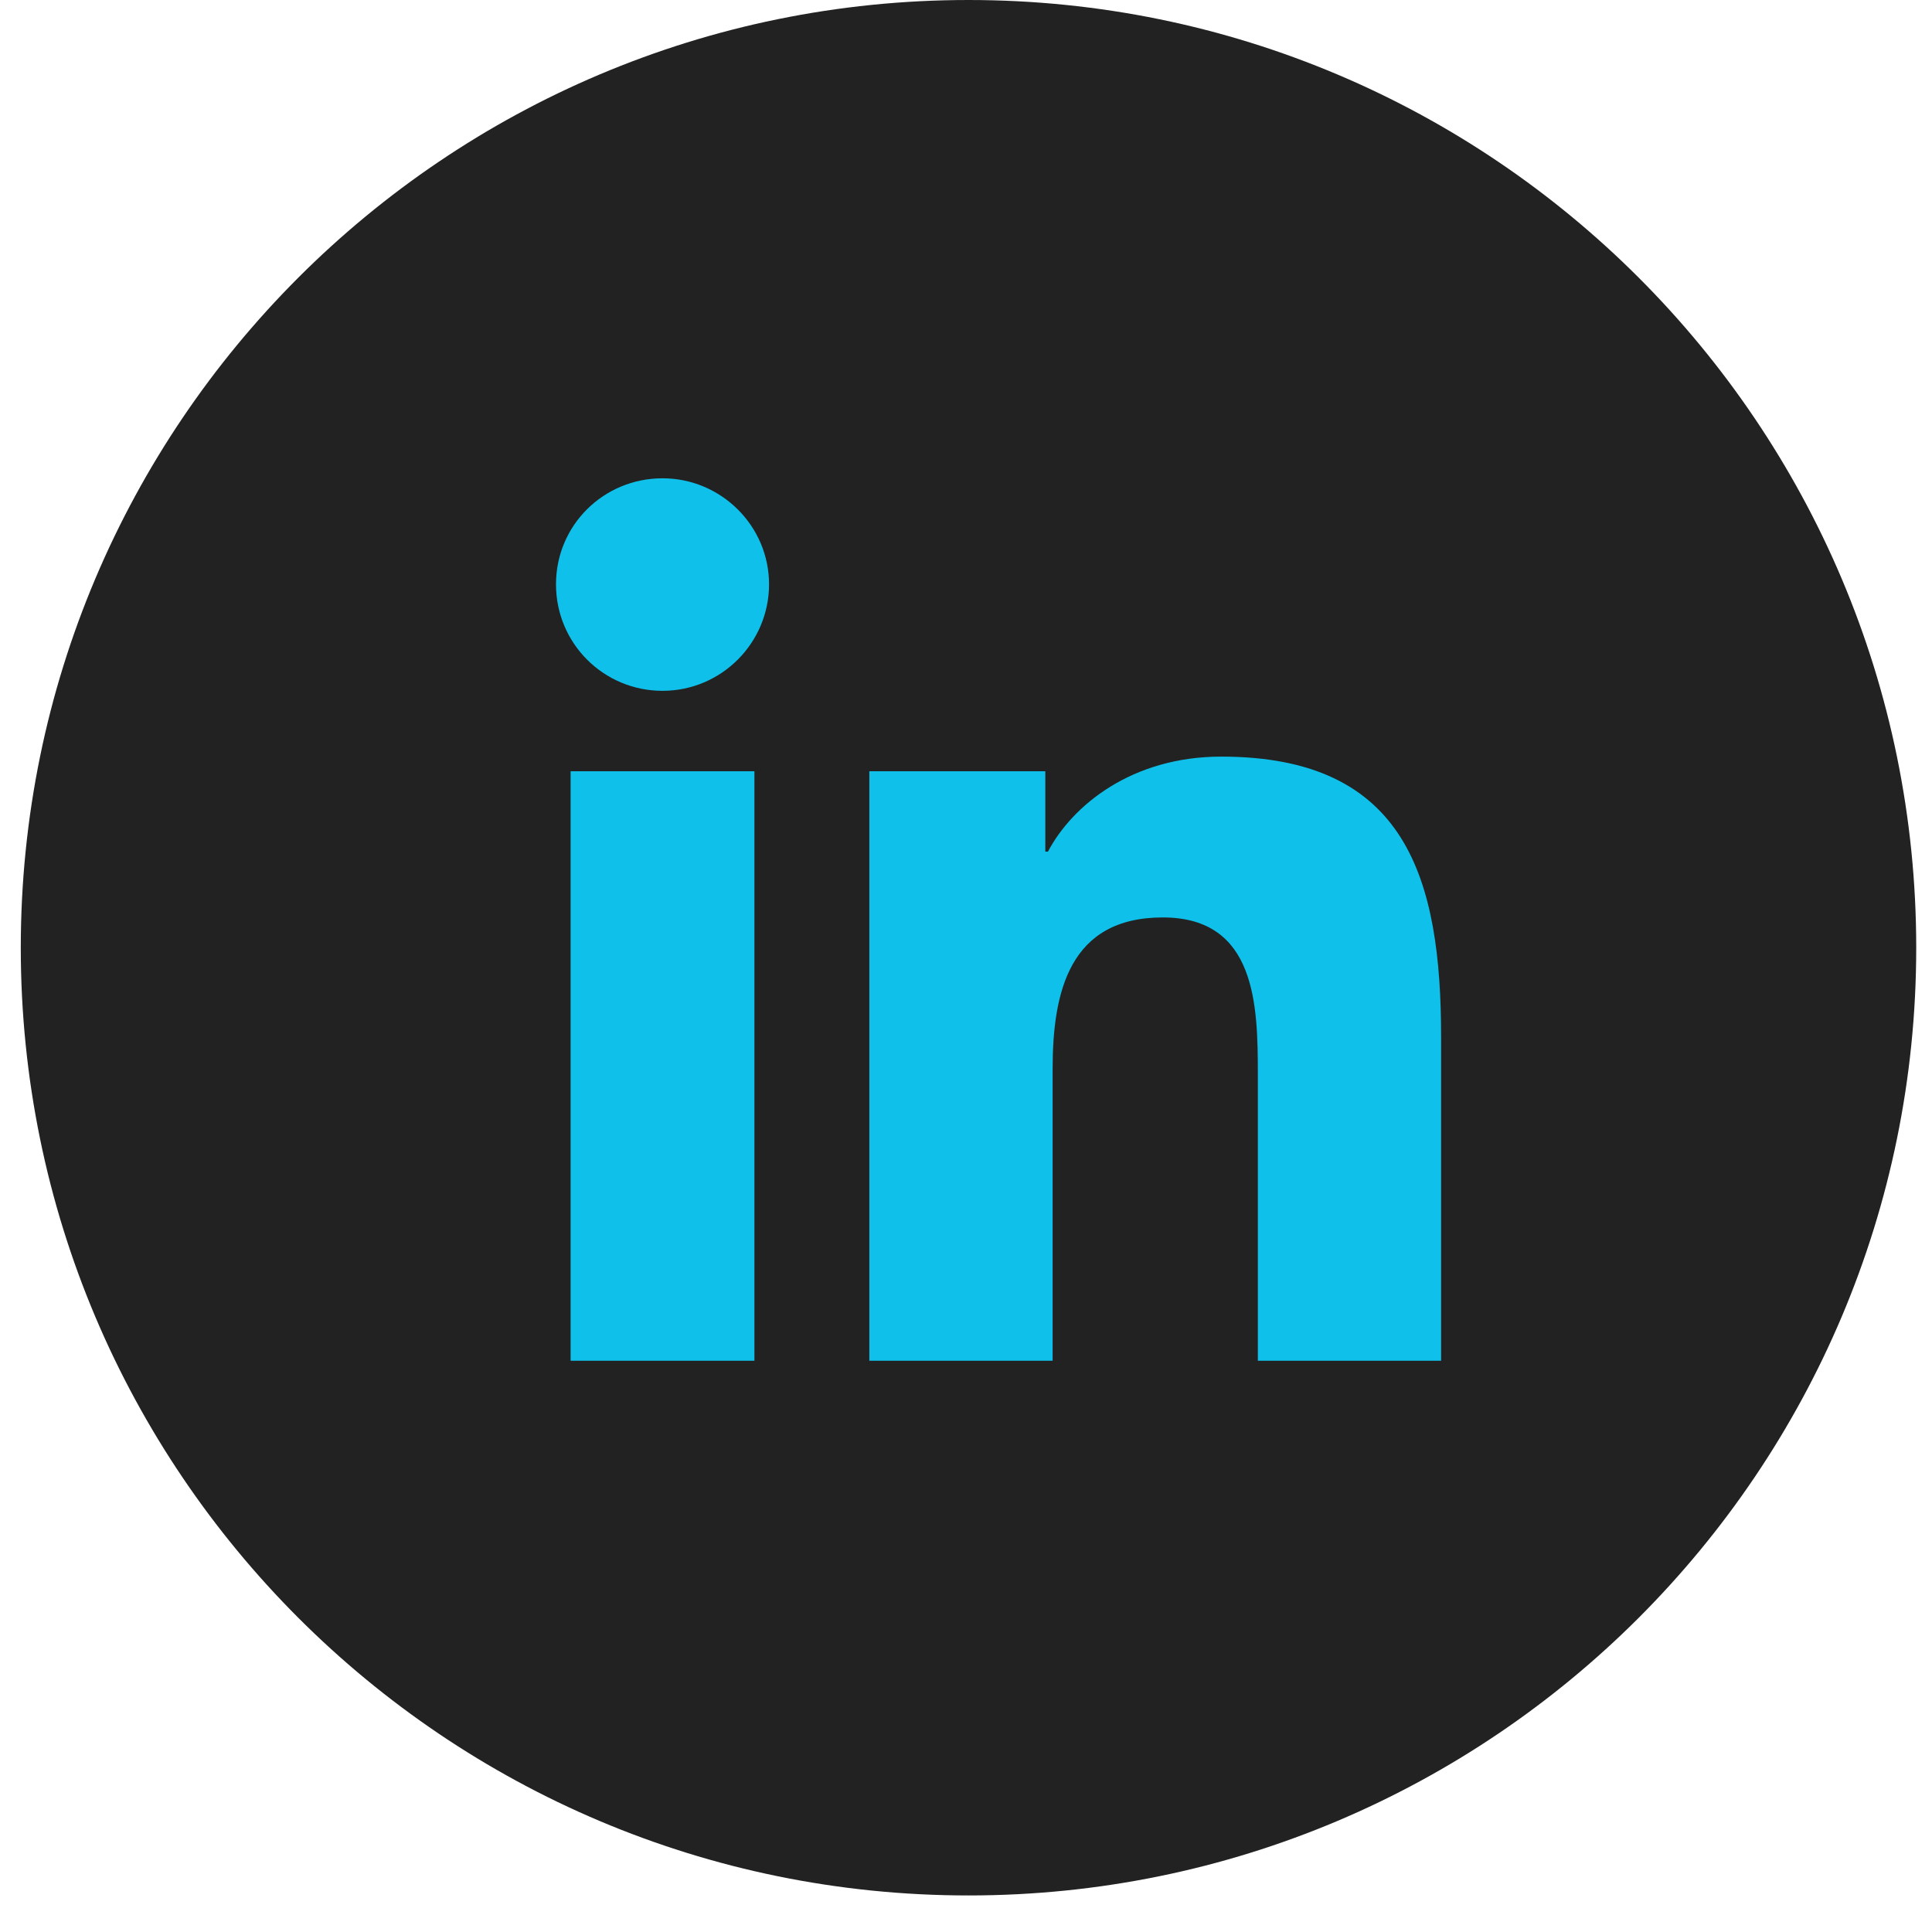 <svg width="37" height="37" viewBox="0 0 37 37" fill="none" xmlns="http://www.w3.org/2000/svg">
<path d="M18.548 36.3C28.572 36.3 36.698 28.174 36.698 18.15C36.698 8.126 28.572 0 18.548 0C8.524 0 0.398 8.126 0.398 18.15C0.398 28.174 8.524 36.3 18.548 36.3Z" fill="#222222"/>
<path d="M10.928 14.77H14.448V26.06H10.928V14.77ZM12.688 9.16C13.808 9.16 14.728 10.07 14.728 11.19C14.728 12.31 13.818 13.23 12.688 13.23C11.558 13.23 10.648 12.32 10.648 11.19C10.648 10.06 11.558 9.16 12.688 9.16Z" fill="#0FC1EA"/>
<path d="M16.649 14.77H20.019V16.31H20.069C20.539 15.42 21.679 14.49 23.389 14.49C26.939 14.49 27.599 16.83 27.599 19.87V26.06H24.089V20.57C24.089 19.26 24.059 17.57 22.269 17.57C20.479 17.57 20.159 19 20.159 20.47V26.06H16.649V14.77Z" fill="#0FC1EA"/>
</svg>
